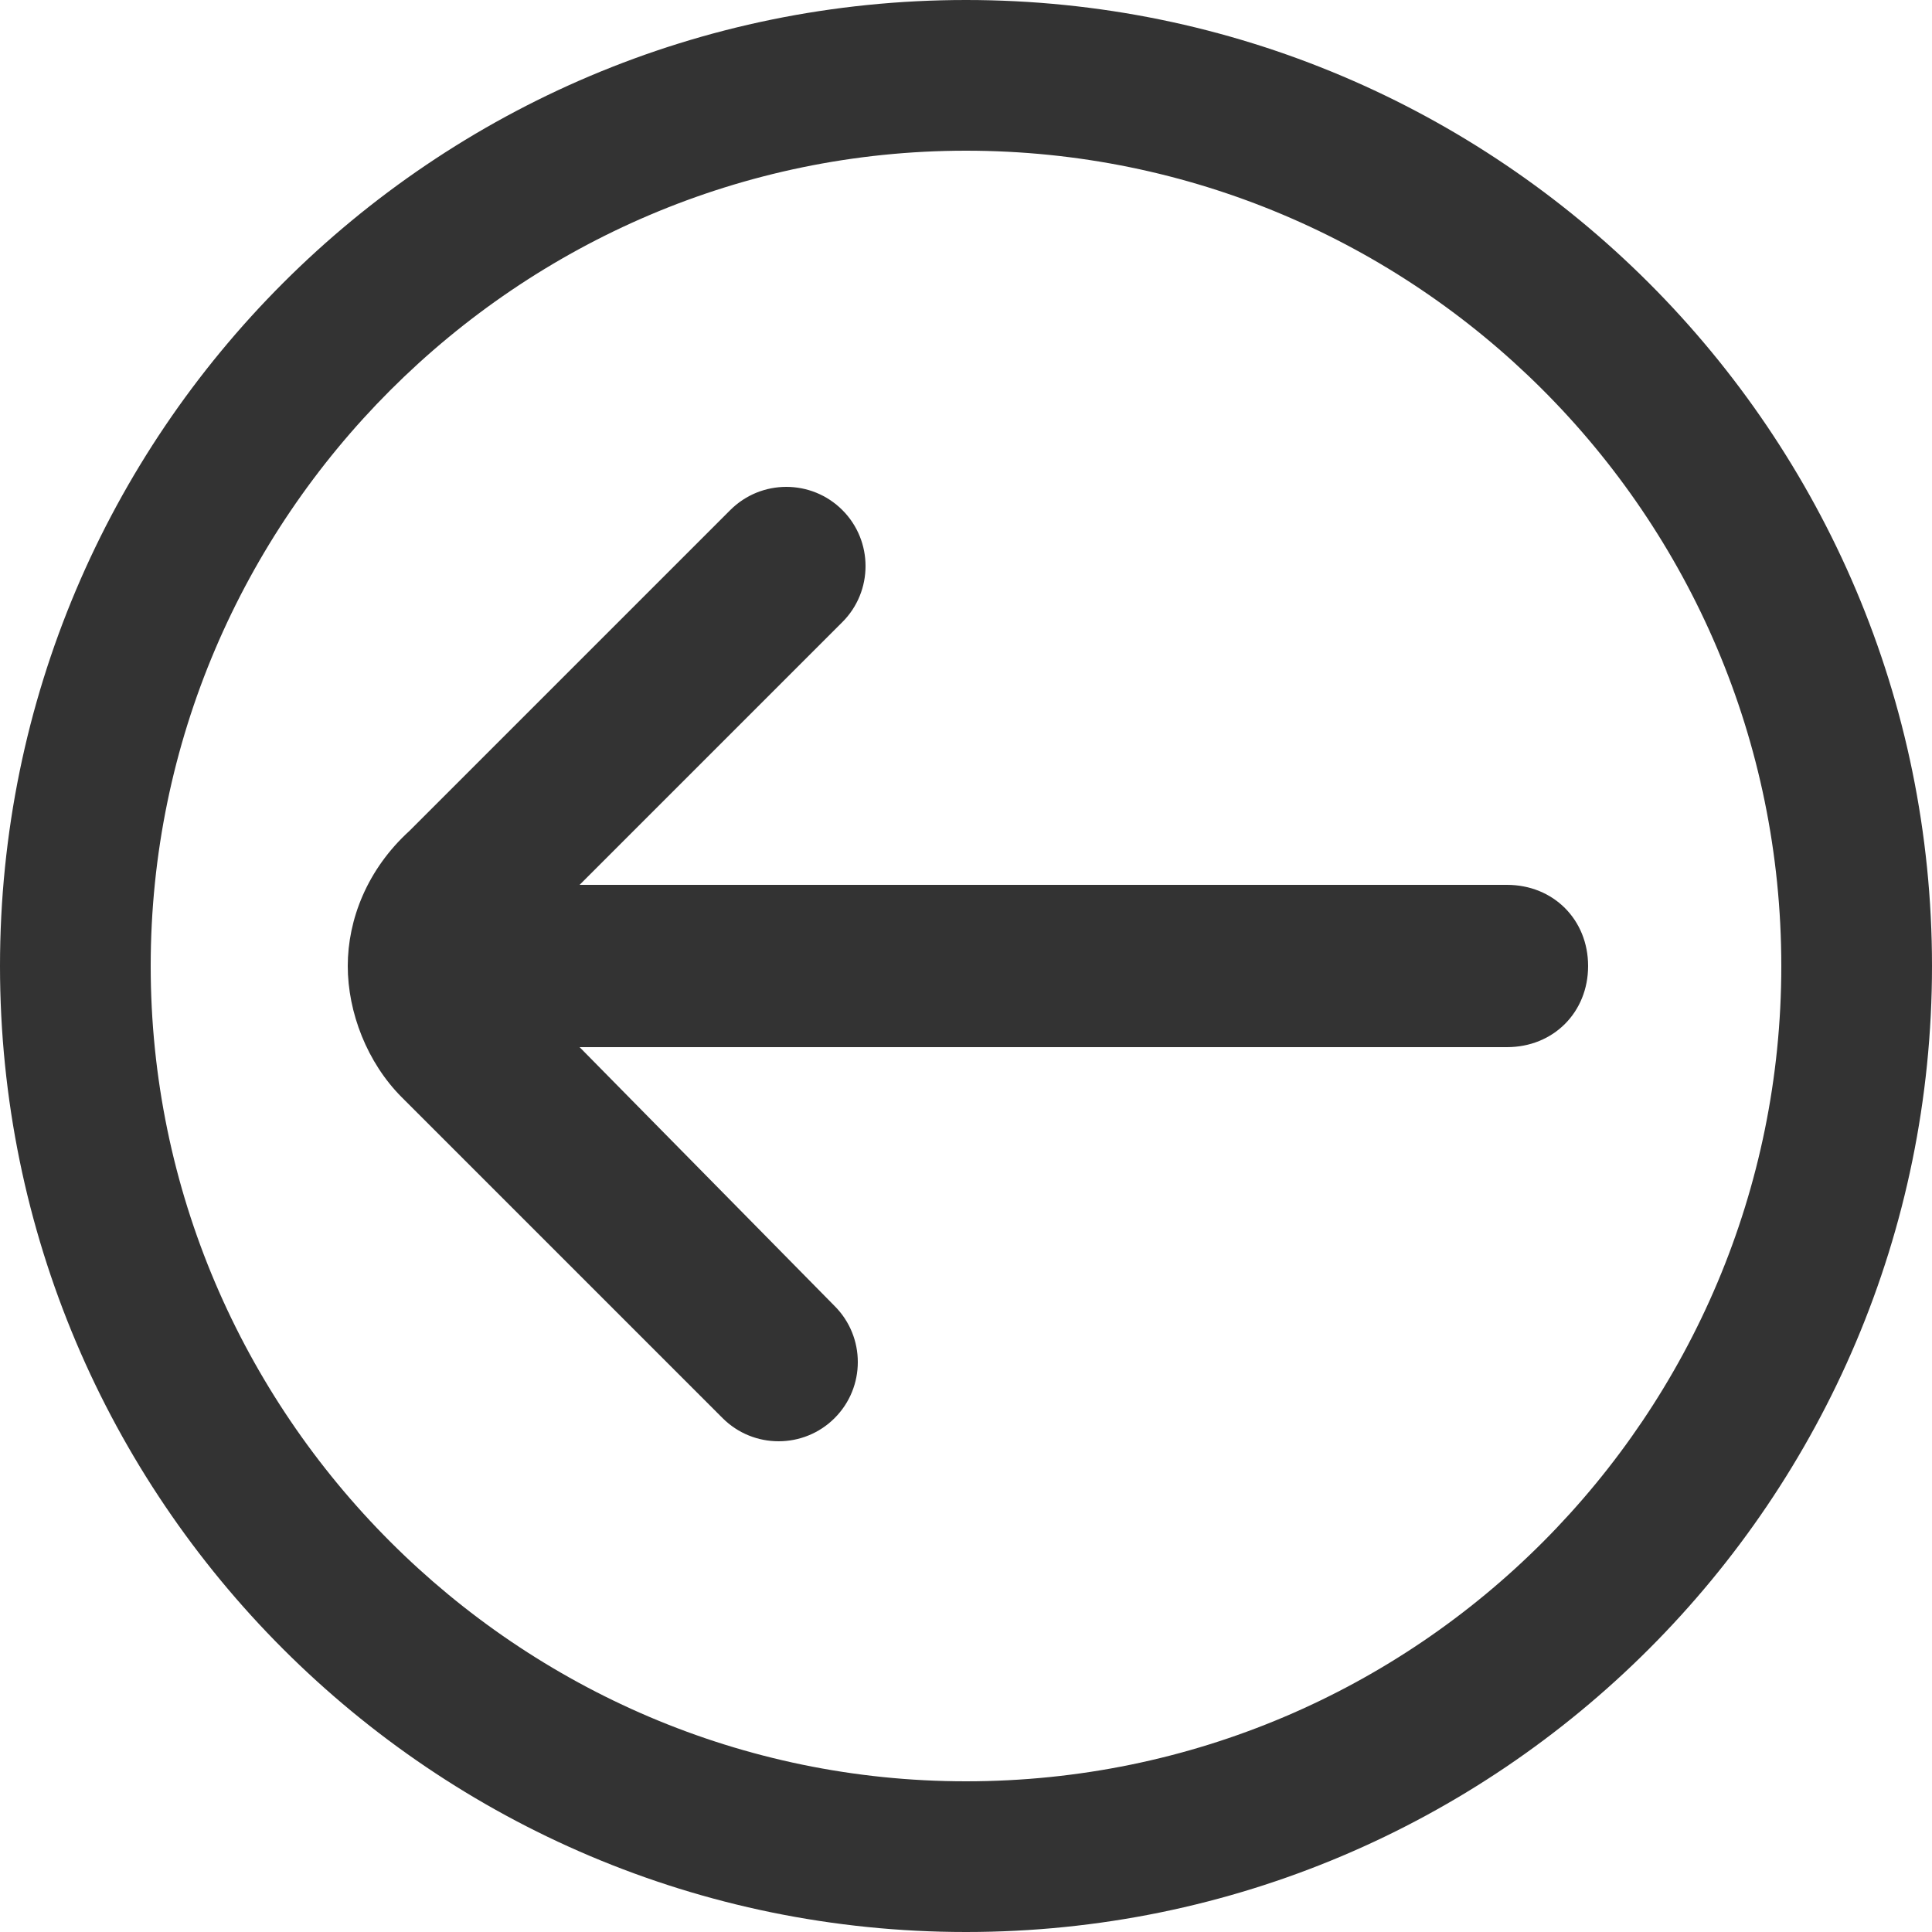 <?xml version="1.0" standalone="no"?><!DOCTYPE svg PUBLIC "-//W3C//DTD SVG 1.1//EN" "http://www.w3.org/Graphics/SVG/1.1/DTD/svg11.dtd"><svg class="icon" width="200px" height="200.00px" viewBox="0 0 1024 1024" version="1.1" xmlns="http://www.w3.org/2000/svg"><path fill="#333333" d="M512 1024c282.624 0 512-229.376 512-512S794.624 0 512 0 0 229.376 0 512s229.376 512 512 512z m0-944.128c237.568 0 432.128 192.512 432.128 432.128 0 237.568-192.512 432.128-432.128 432.128-237.568 0-432.128-194.56-432.128-432.128C79.872 274.432 274.432 79.872 512 79.872zM212.992 581.632l169.984 169.984c16.384 16.384 43.008 16.384 59.392 0 16.384-16.384 16.384-43.008 0-59.392L307.2 555.008h491.52c24.576 0 43.008-18.432 43.008-43.008 0-24.576-18.432-43.008-43.008-43.008H307.2l139.264-139.264c16.384-16.384 16.384-43.008 0-59.392-16.384-16.384-43.008-16.384-59.392 0l-169.984 169.984C194.56 460.8 184.32 487.424 184.32 512c0 24.576 10.24 51.2 28.672 69.632z" /></svg>